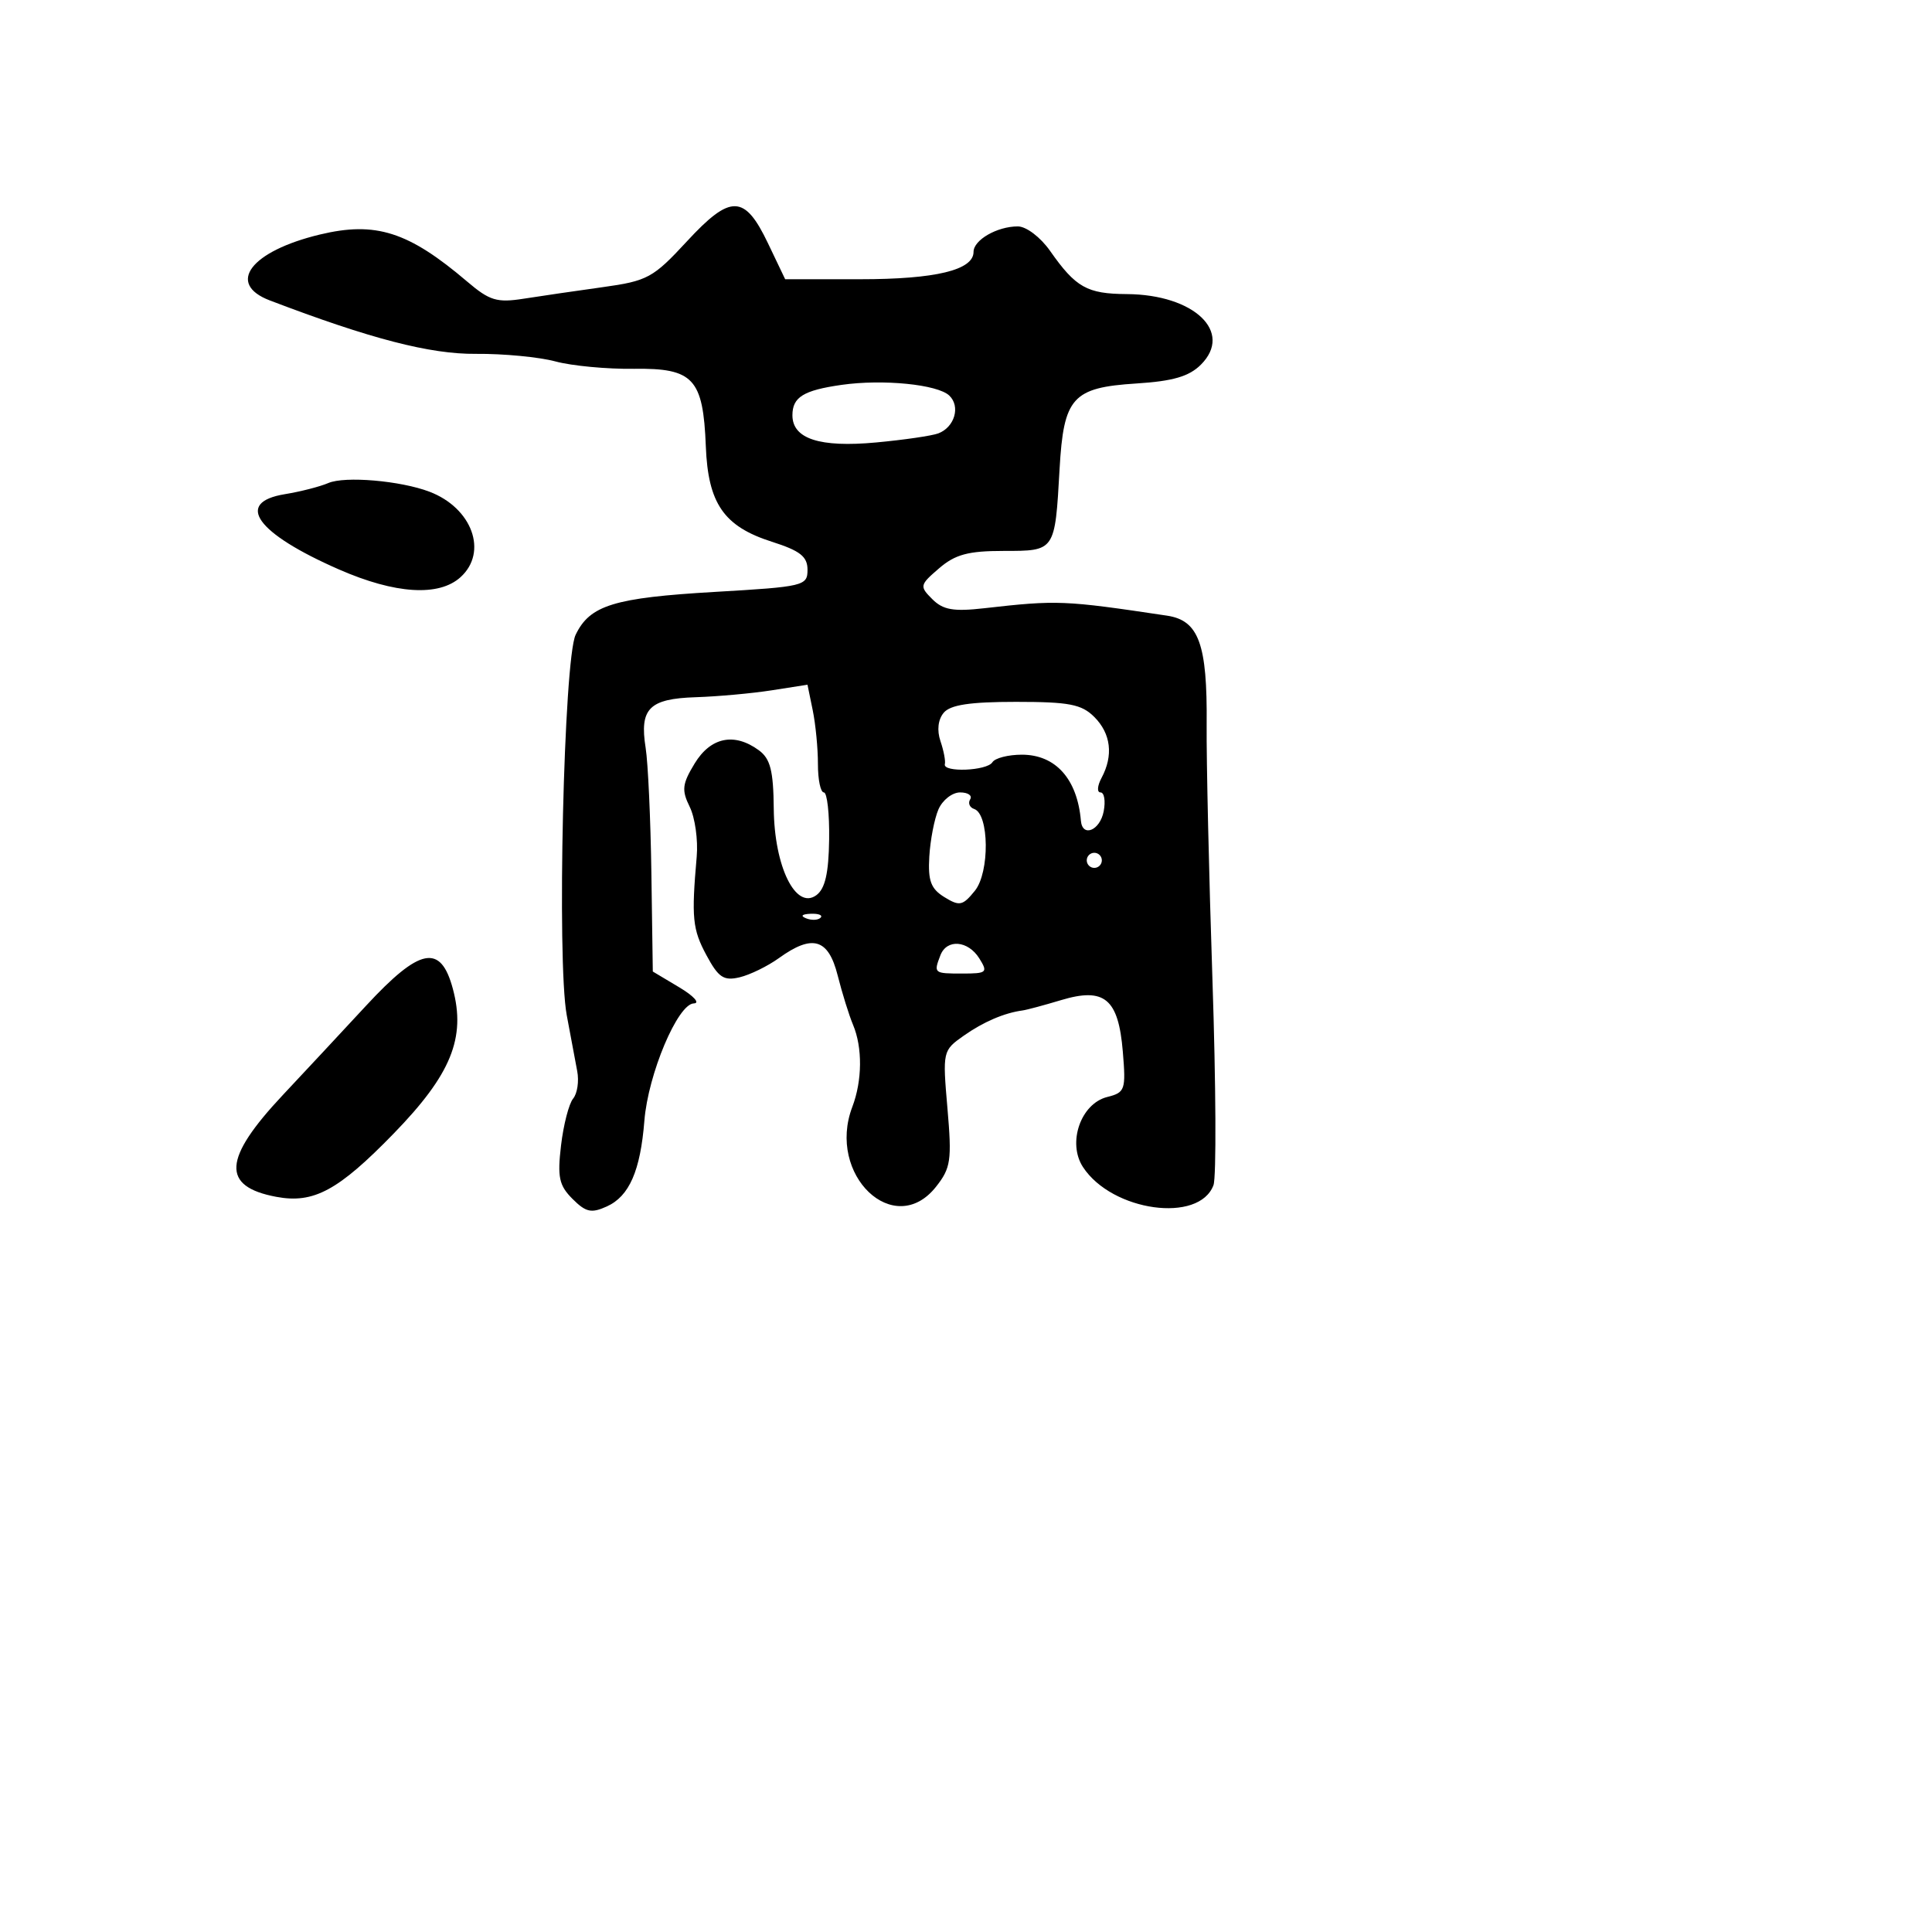 <svg xmlns="http://www.w3.org/2000/svg" width="256" height="256" viewBox="0 0 256 256" version="1.1">
	<path d="M 91.010 31.990 C 86.543 36.823, 85.804 37.224, 79.863 38.050 C 76.363 38.536, 71.660 39.223, 69.410 39.577 C 65.849 40.137, 64.880 39.845, 61.910 37.316 C 54.130 30.691, 49.780 29.300, 42.388 31.076 C 33.218 33.279, 29.940 37.590, 35.750 39.807 C 49.091 44.898, 56.983 46.943, 63.075 46.888 C 66.692 46.855, 71.431 47.308, 73.608 47.894 C 75.785 48.481, 80.462 48.919, 84.003 48.869 C 91.879 48.759, 93.174 50.155, 93.525 59.135 C 93.821 66.728, 95.914 69.753, 102.274 71.783 C 106.030 72.982, 107 73.745, 107 75.504 C 107 77.628, 106.511 77.745, 94.750 78.429 C 81.352 79.208, 78.154 80.192, 76.273 84.117 C 74.707 87.383, 73.772 127.325, 75.093 134.500 C 75.600 137.250, 76.225 140.592, 76.483 141.926 C 76.742 143.260, 76.498 144.900, 75.942 145.570 C 75.386 146.240, 74.665 149.030, 74.341 151.770 C 73.842 155.979, 74.078 157.078, 75.861 158.861 C 77.635 160.635, 78.360 160.793, 80.418 159.856 C 83.385 158.504, 84.854 155.145, 85.384 148.500 C 85.877 142.320, 89.799 133.016, 91.937 132.956 C 92.797 132.931, 91.925 131.971, 90 130.822 L 86.500 128.732 86.312 115.714 C 86.209 108.555, 85.867 101.078, 85.552 99.099 C 84.722 93.888, 86.013 92.584, 92.196 92.384 C 95.113 92.290, 99.637 91.879, 102.248 91.471 L 106.996 90.729 107.691 94.114 C 108.074 95.976, 108.384 99.188, 108.380 101.250 C 108.377 103.312, 108.730 105, 109.164 105 C 109.599 105, 109.915 107.799, 109.866 111.221 C 109.803 115.712, 109.331 117.769, 108.167 118.620 C 105.440 120.614, 102.601 114.843, 102.527 107.157 C 102.478 102.096, 102.077 100.529, 100.542 99.407 C 97.294 97.032, 94.165 97.680, 92.045 101.166 C 90.391 103.887, 90.299 104.695, 91.394 106.916 C 92.094 108.337, 92.510 111.300, 92.318 113.500 C 91.608 121.629, 91.756 123.132, 93.608 126.574 C 95.200 129.532, 95.897 129.996, 98 129.498 C 99.375 129.172, 101.719 128.027, 103.210 126.953 C 107.661 123.745, 109.763 124.365, 110.996 129.250 C 111.586 131.588, 112.503 134.534, 113.034 135.797 C 114.300 138.808, 114.260 143.186, 112.934 146.674 C 109.510 155.680, 118.498 164.248, 124.028 157.250 C 125.990 154.768, 126.137 153.755, 125.542 146.860 C 124.889 139.306, 124.913 139.198, 127.691 137.241 C 130.293 135.408, 133.066 134.217, 135.500 133.889 C 136.050 133.815, 138.340 133.200, 140.590 132.523 C 146.352 130.789, 148.197 132.325, 148.779 139.345 C 149.200 144.421, 149.082 144.763, 146.712 145.357 C 143.199 146.239, 141.402 151.439, 143.503 154.646 C 147.359 160.531, 158.902 162.128, 160.793 157.038 C 161.182 155.993, 161.120 143.744, 160.655 129.818 C 160.191 115.893, 159.846 100.675, 159.888 96 C 159.986 85.340, 158.846 82.209, 154.639 81.578 C 140.977 79.530, 140.115 79.495, 130.407 80.595 C 126.333 81.056, 124.959 80.816, 123.534 79.391 C 121.825 77.683, 121.862 77.515, 124.432 75.305 C 126.572 73.464, 128.294 73, 132.988 73 C 139.833 73, 139.783 73.074, 140.398 62.168 C 140.936 52.649, 142.096 51.354, 150.574 50.814 C 155.423 50.506, 157.563 49.881, 159.126 48.319 C 163.451 43.993, 158.233 39.027, 149.300 38.968 C 144.031 38.933, 142.549 38.099, 139.145 33.250 C 137.867 31.429, 135.985 30, 134.866 30 C 132.123 30, 129 31.797, 129 33.375 C 129 35.787, 123.970 37, 113.972 37 L 104.039 37 101.769 32.250 C 98.663 25.749, 96.818 25.704, 91.010 31.990 M 111.500 50.999 C 106.460 51.719, 105 52.623, 105 55.024 C 105 58.146, 108.618 59.323, 116.089 58.628 C 119.798 58.284, 123.510 57.741, 124.339 57.423 C 126.499 56.594, 127.292 53.854, 125.787 52.417 C 124.233 50.934, 116.989 50.215, 111.500 50.999 M 43.500 64.006 C 42.400 64.480, 39.813 65.143, 37.750 65.480 C 31.023 66.576, 33.965 70.665, 44.929 75.461 C 52.366 78.714, 58.149 79.080, 61.021 76.481 C 64.694 73.157, 62.567 67.306, 56.901 65.152 C 53.059 63.692, 45.690 63.061, 43.500 64.006 M 125.040 94.452 C 124.292 95.353, 124.131 96.777, 124.616 98.202 C 125.045 99.466, 125.307 100.838, 125.198 101.250 C 124.899 102.383, 130.790 102.150, 131.500 101 C 131.840 100.450, 133.597 100, 135.404 100 C 139.872 100, 142.747 103.216, 143.225 108.750 C 143.421 111.017, 145.757 110.050, 146.245 107.500 C 146.508 106.125, 146.319 105, 145.826 105 C 145.333 105, 145.395 104.130, 145.965 103.066 C 147.551 100.101, 147.205 97.205, 145 95 C 143.318 93.318, 141.667 93, 134.622 93 C 128.519 93, 125.918 93.394, 125.040 94.452 M 124.348 107.250 C 123.812 108.487, 123.268 111.300, 123.138 113.500 C 122.949 116.712, 123.343 117.771, 125.140 118.876 C 127.145 120.110, 127.564 120.022, 129.177 118.030 C 131.151 115.592, 131.082 107.861, 129.081 107.194 C 128.479 106.993, 128.242 106.418, 128.553 105.915 C 128.864 105.412, 128.264 105, 127.220 105 C 126.175 105, 124.883 106.013, 124.348 107.250 M 144 114 C 144 114.550, 144.450 115, 145 115 C 145.550 115, 146 114.550, 146 114 C 146 113.450, 145.550 113, 145 113 C 144.450 113, 144 113.450, 144 114 M 106.813 121.683 C 107.534 121.972, 108.397 121.936, 108.729 121.604 C 109.061 121.272, 108.471 121.036, 107.417 121.079 C 106.252 121.127, 106.015 121.364, 106.813 121.683 M 124.607 126.582 C 123.693 128.964, 123.736 129, 127.508 129 C 130.767 129, 130.928 128.857, 129.768 127 C 128.273 124.606, 125.453 124.378, 124.607 126.582 M 48.517 133.250 C 45.334 136.688, 40.369 142.014, 37.484 145.088 C 29.535 153.554, 29.300 157.215, 36.617 158.588 C 41.559 159.515, 44.821 157.756, 52.166 150.201 C 59.772 142.378, 61.755 137.519, 60.001 131.003 C 58.388 125.013, 55.647 125.550, 48.517 133.250" stroke="none" fill="black" fill-rule="evenodd"/>
</svg>